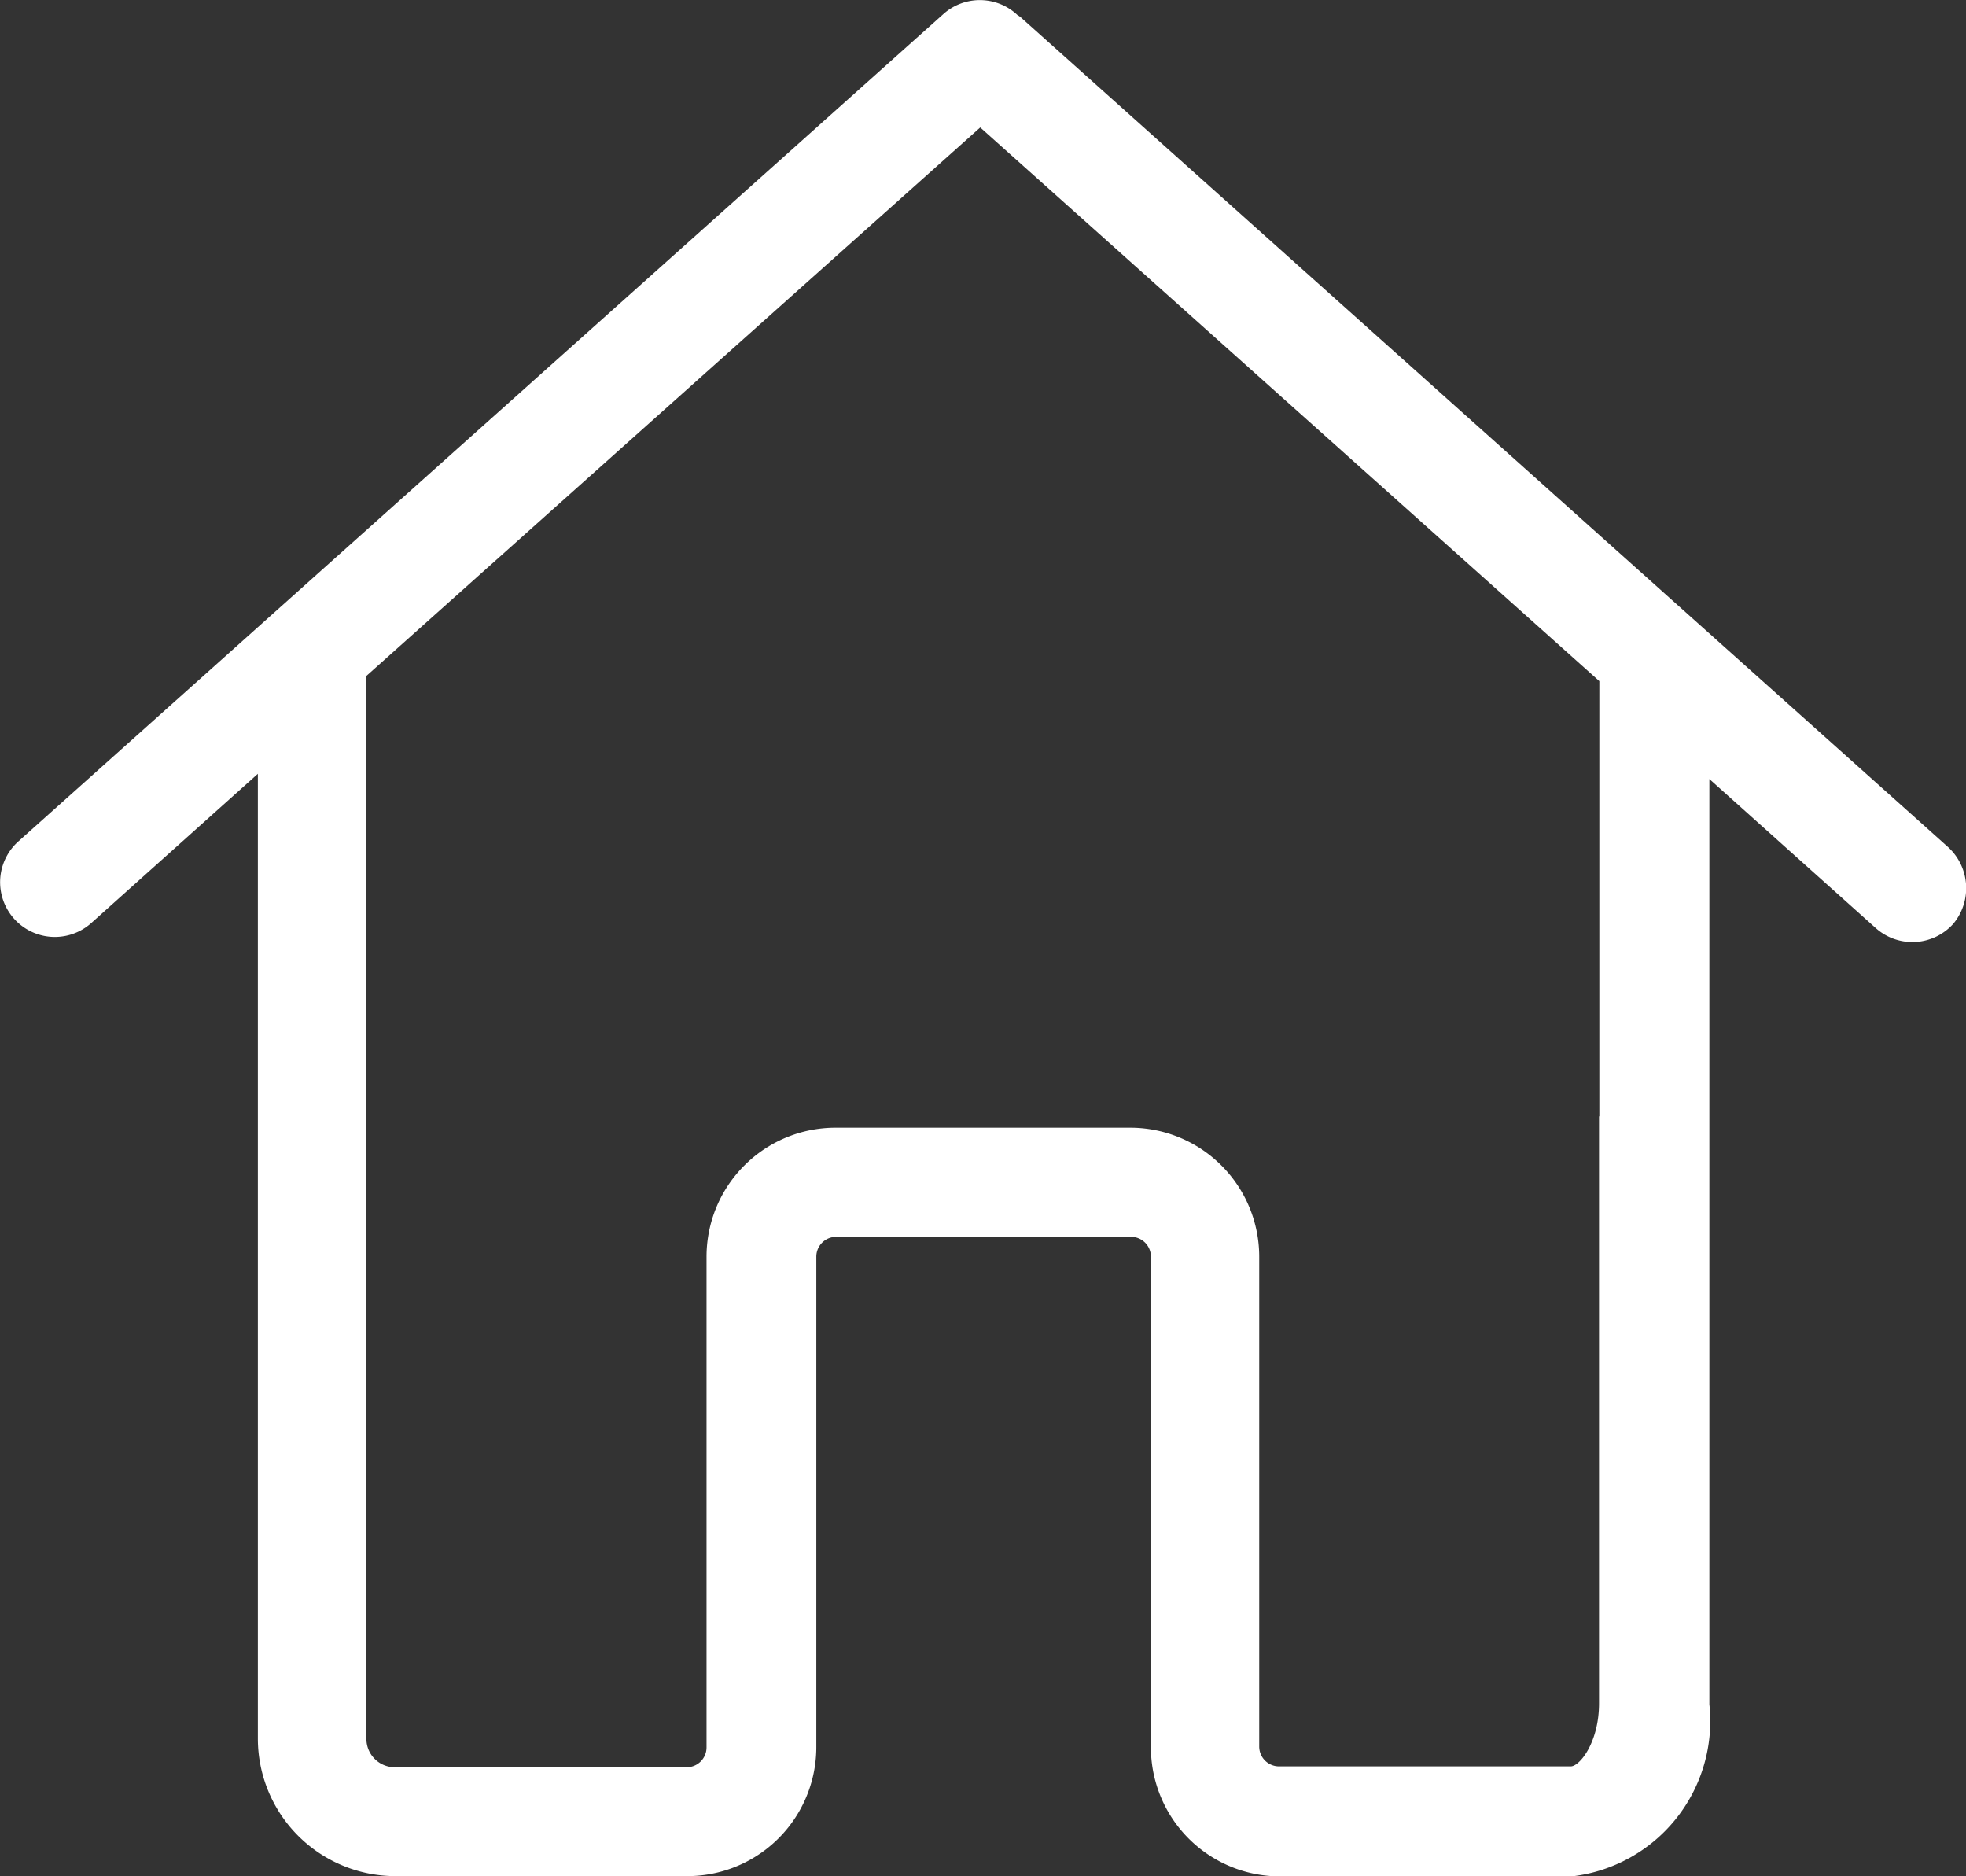 <svg xmlns="http://www.w3.org/2000/svg" width="32" height="30.534" viewBox="0 0 32 30.534">
  <rect x="0" y="0" width="32" height="30.534" fill="#333333" stroke="none"/>
  <g id="house" transform="translate(0 -11.141)">
    <path id="Path_36" data-name="Path 36" d="M31.7,24.918,16.646,11.451a.423.423,0,0,0-.086-.066.891.891,0,0,0-1.2-.02L.3,24.832a.89.89,0,0,0,1.185,1.33l2.712-2.429v15.7a2.24,2.24,0,0,0,2.238,2.238h4.752a2.1,2.1,0,0,0,2.1-2.1V31.591a.323.323,0,0,1,.323-.323h4.8a.323.323,0,0,1,.323.323v7.984a2.1,2.1,0,0,0,2.1,2.1h4.752a2.544,2.544,0,0,0,2.238-2.8V23.818l2.712,2.429a.895.895,0,0,0,1.257-.072A.906.906,0,0,0,31.7,24.918Zm-5.673,4.39v9.55c0,.638-.316,1.027-.461,1.027H20.819a.323.323,0,0,1-.323-.323v-7.97a2.1,2.1,0,0,0-2.1-2.1H13.6a2.1,2.1,0,0,0-2.1,2.1v7.984a.323.323,0,0,1-.323.323H6.425a.462.462,0,0,1-.461-.461V22.14l9.991-8.925,10.077,9.01v7.082Z" transform="translate(0 0)" fill="#fff"/>
  </g>
</svg>
